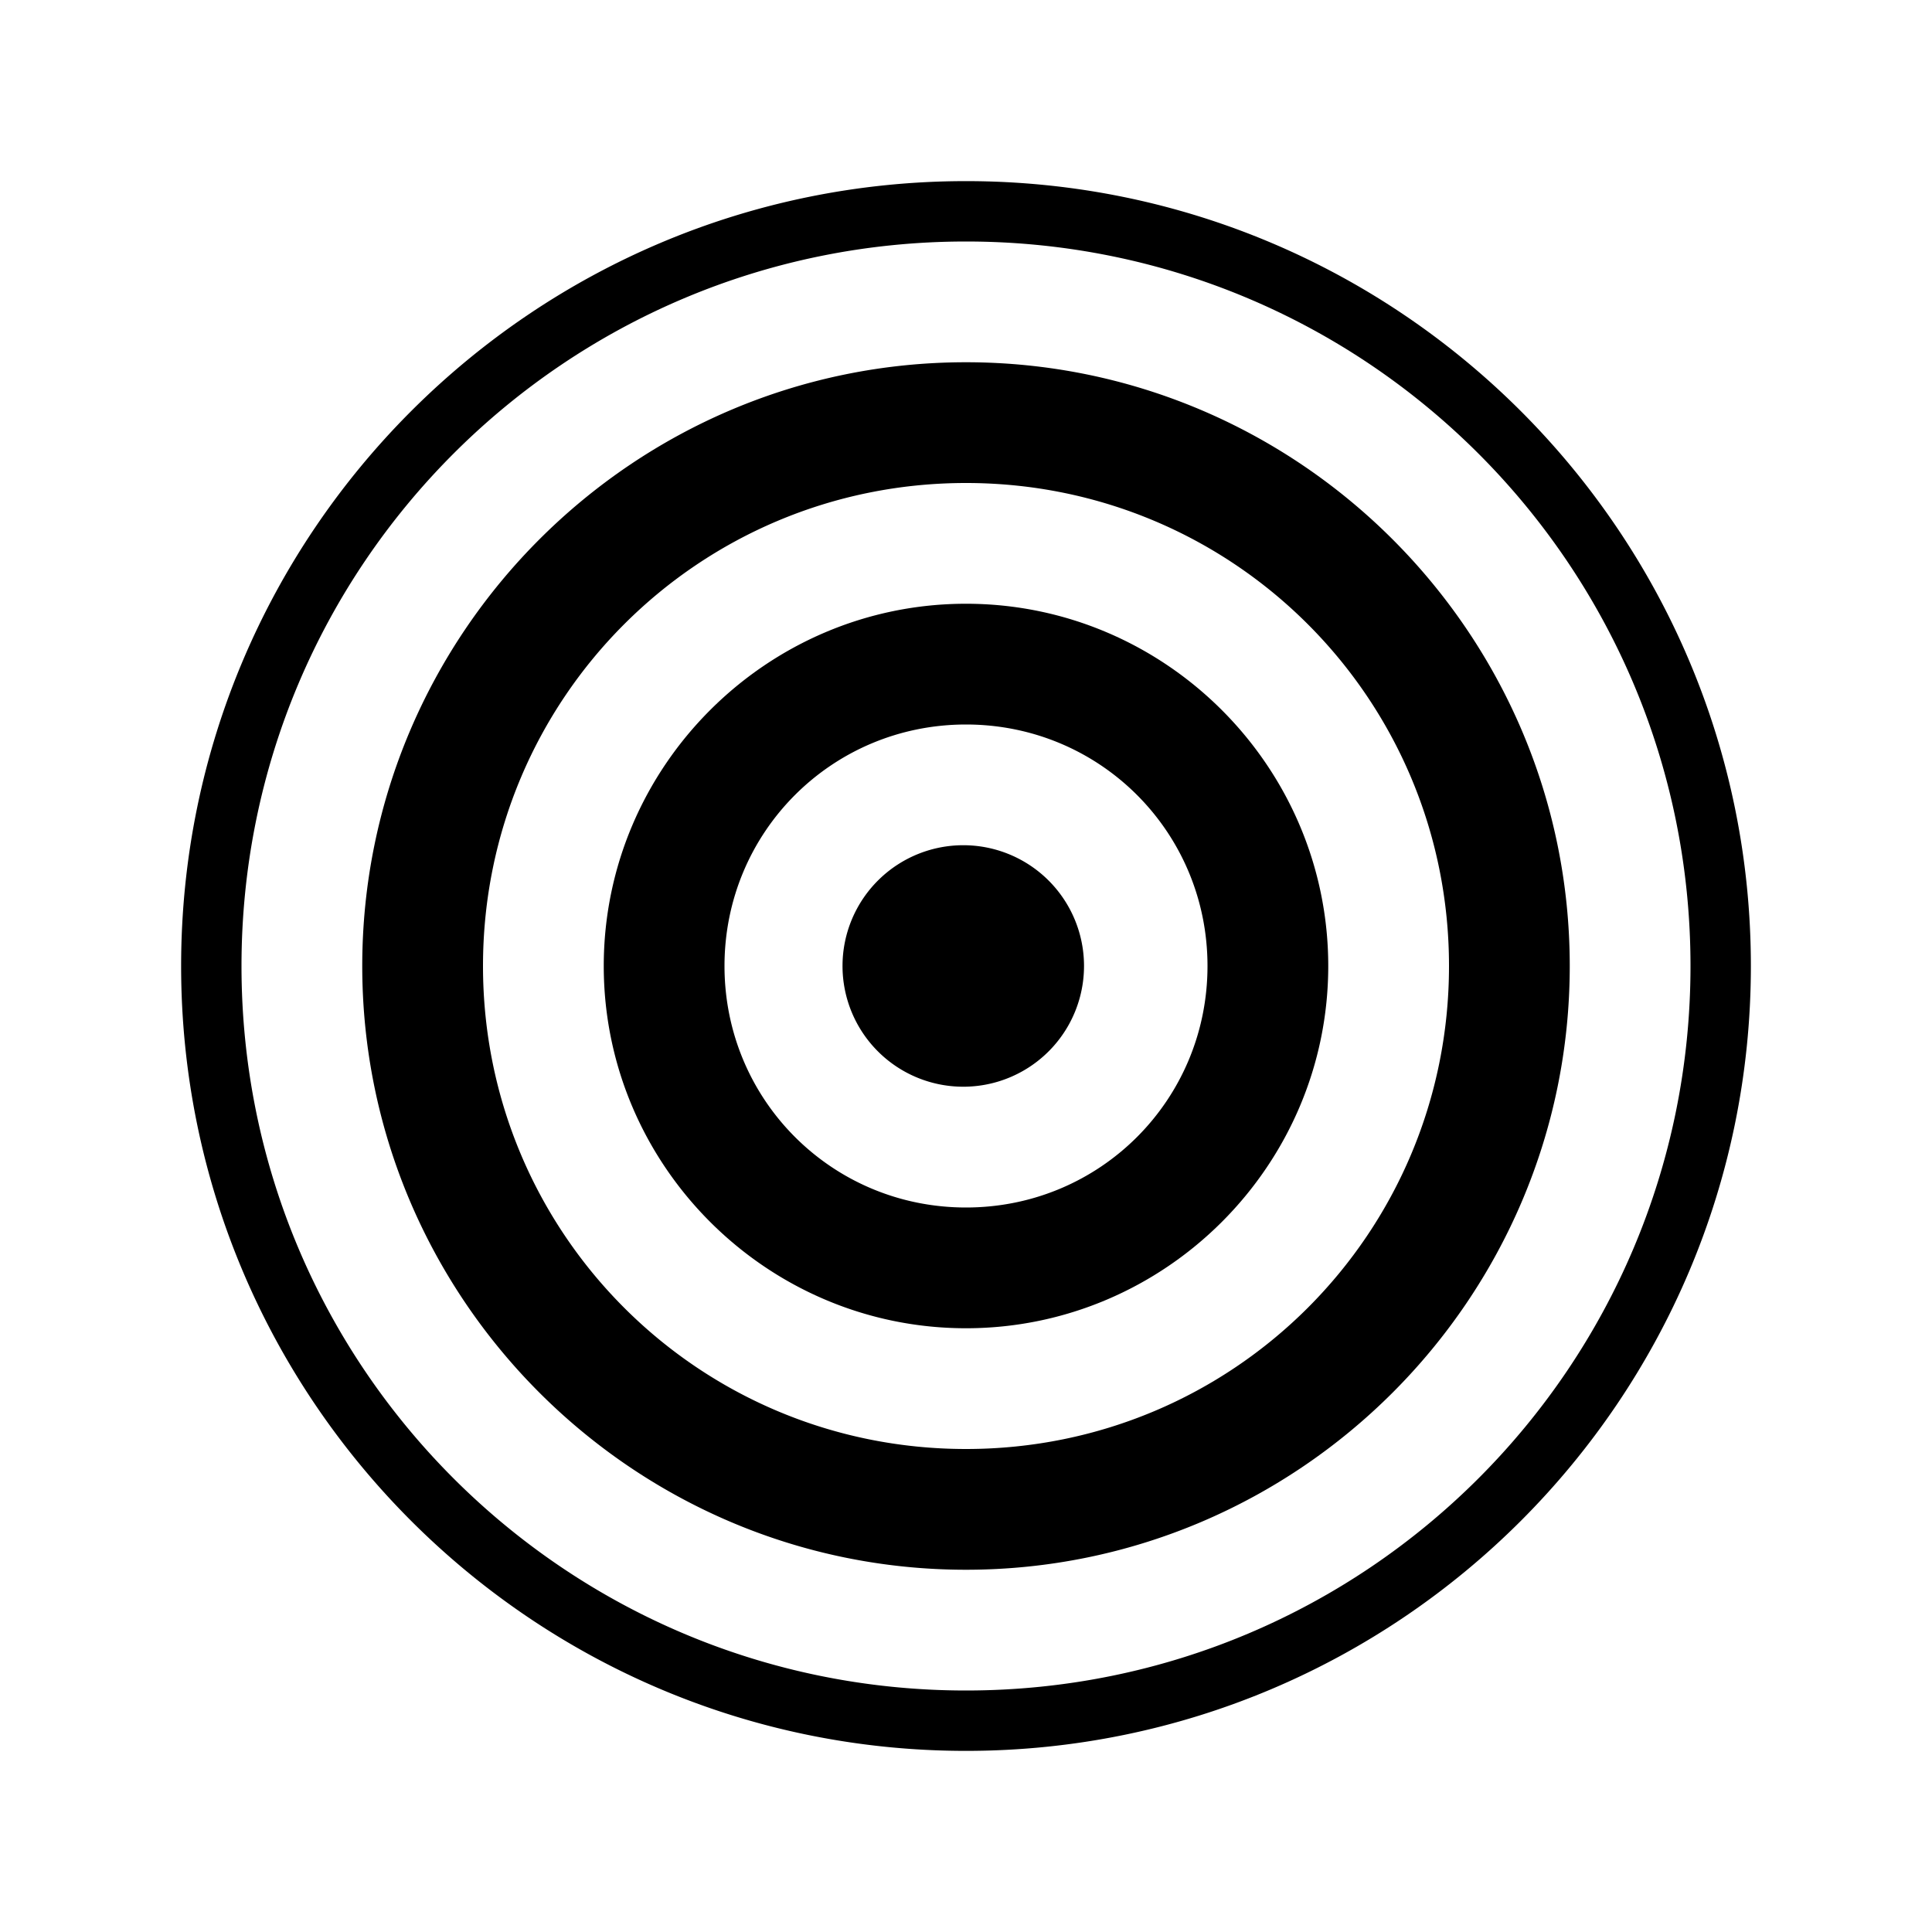 <svg xmlns="http://www.w3.org/2000/svg" width="3em" height="3em" viewBox="0 0 32 32"><path fill="currentColor" d="M16 3C8.826 3 3 8.826 3 16s5.826 13 13 13s13-5.826 13-13S23.174 3 16 3m0 1c6.633 0 12 5.367 12 12s-5.367 12-12 12S4 22.633 4 16S9.367 4 16 4m0 2C10.49 6 6 10.49 6 16s4.49 10 10 10s10-4.49 10-10S21.51 6 16 6m0 2c4.43 0 8 3.57 8 8s-3.57 8-8 8s-8-3.57-8-8s3.57-8 8-8m0 2c-3.302 0-6 2.698-6 6s2.698 6 6 6s6-2.698 6-6s-2.698-6-6-6m0 2c2.22 0 4 1.78 4 4s-1.78 4-4 4s-4-1.78-4-4s1.78-4 4-4m0 2a2 2 0 1 0-.001 3.999A2 2 0 0 0 16 14"/></svg>